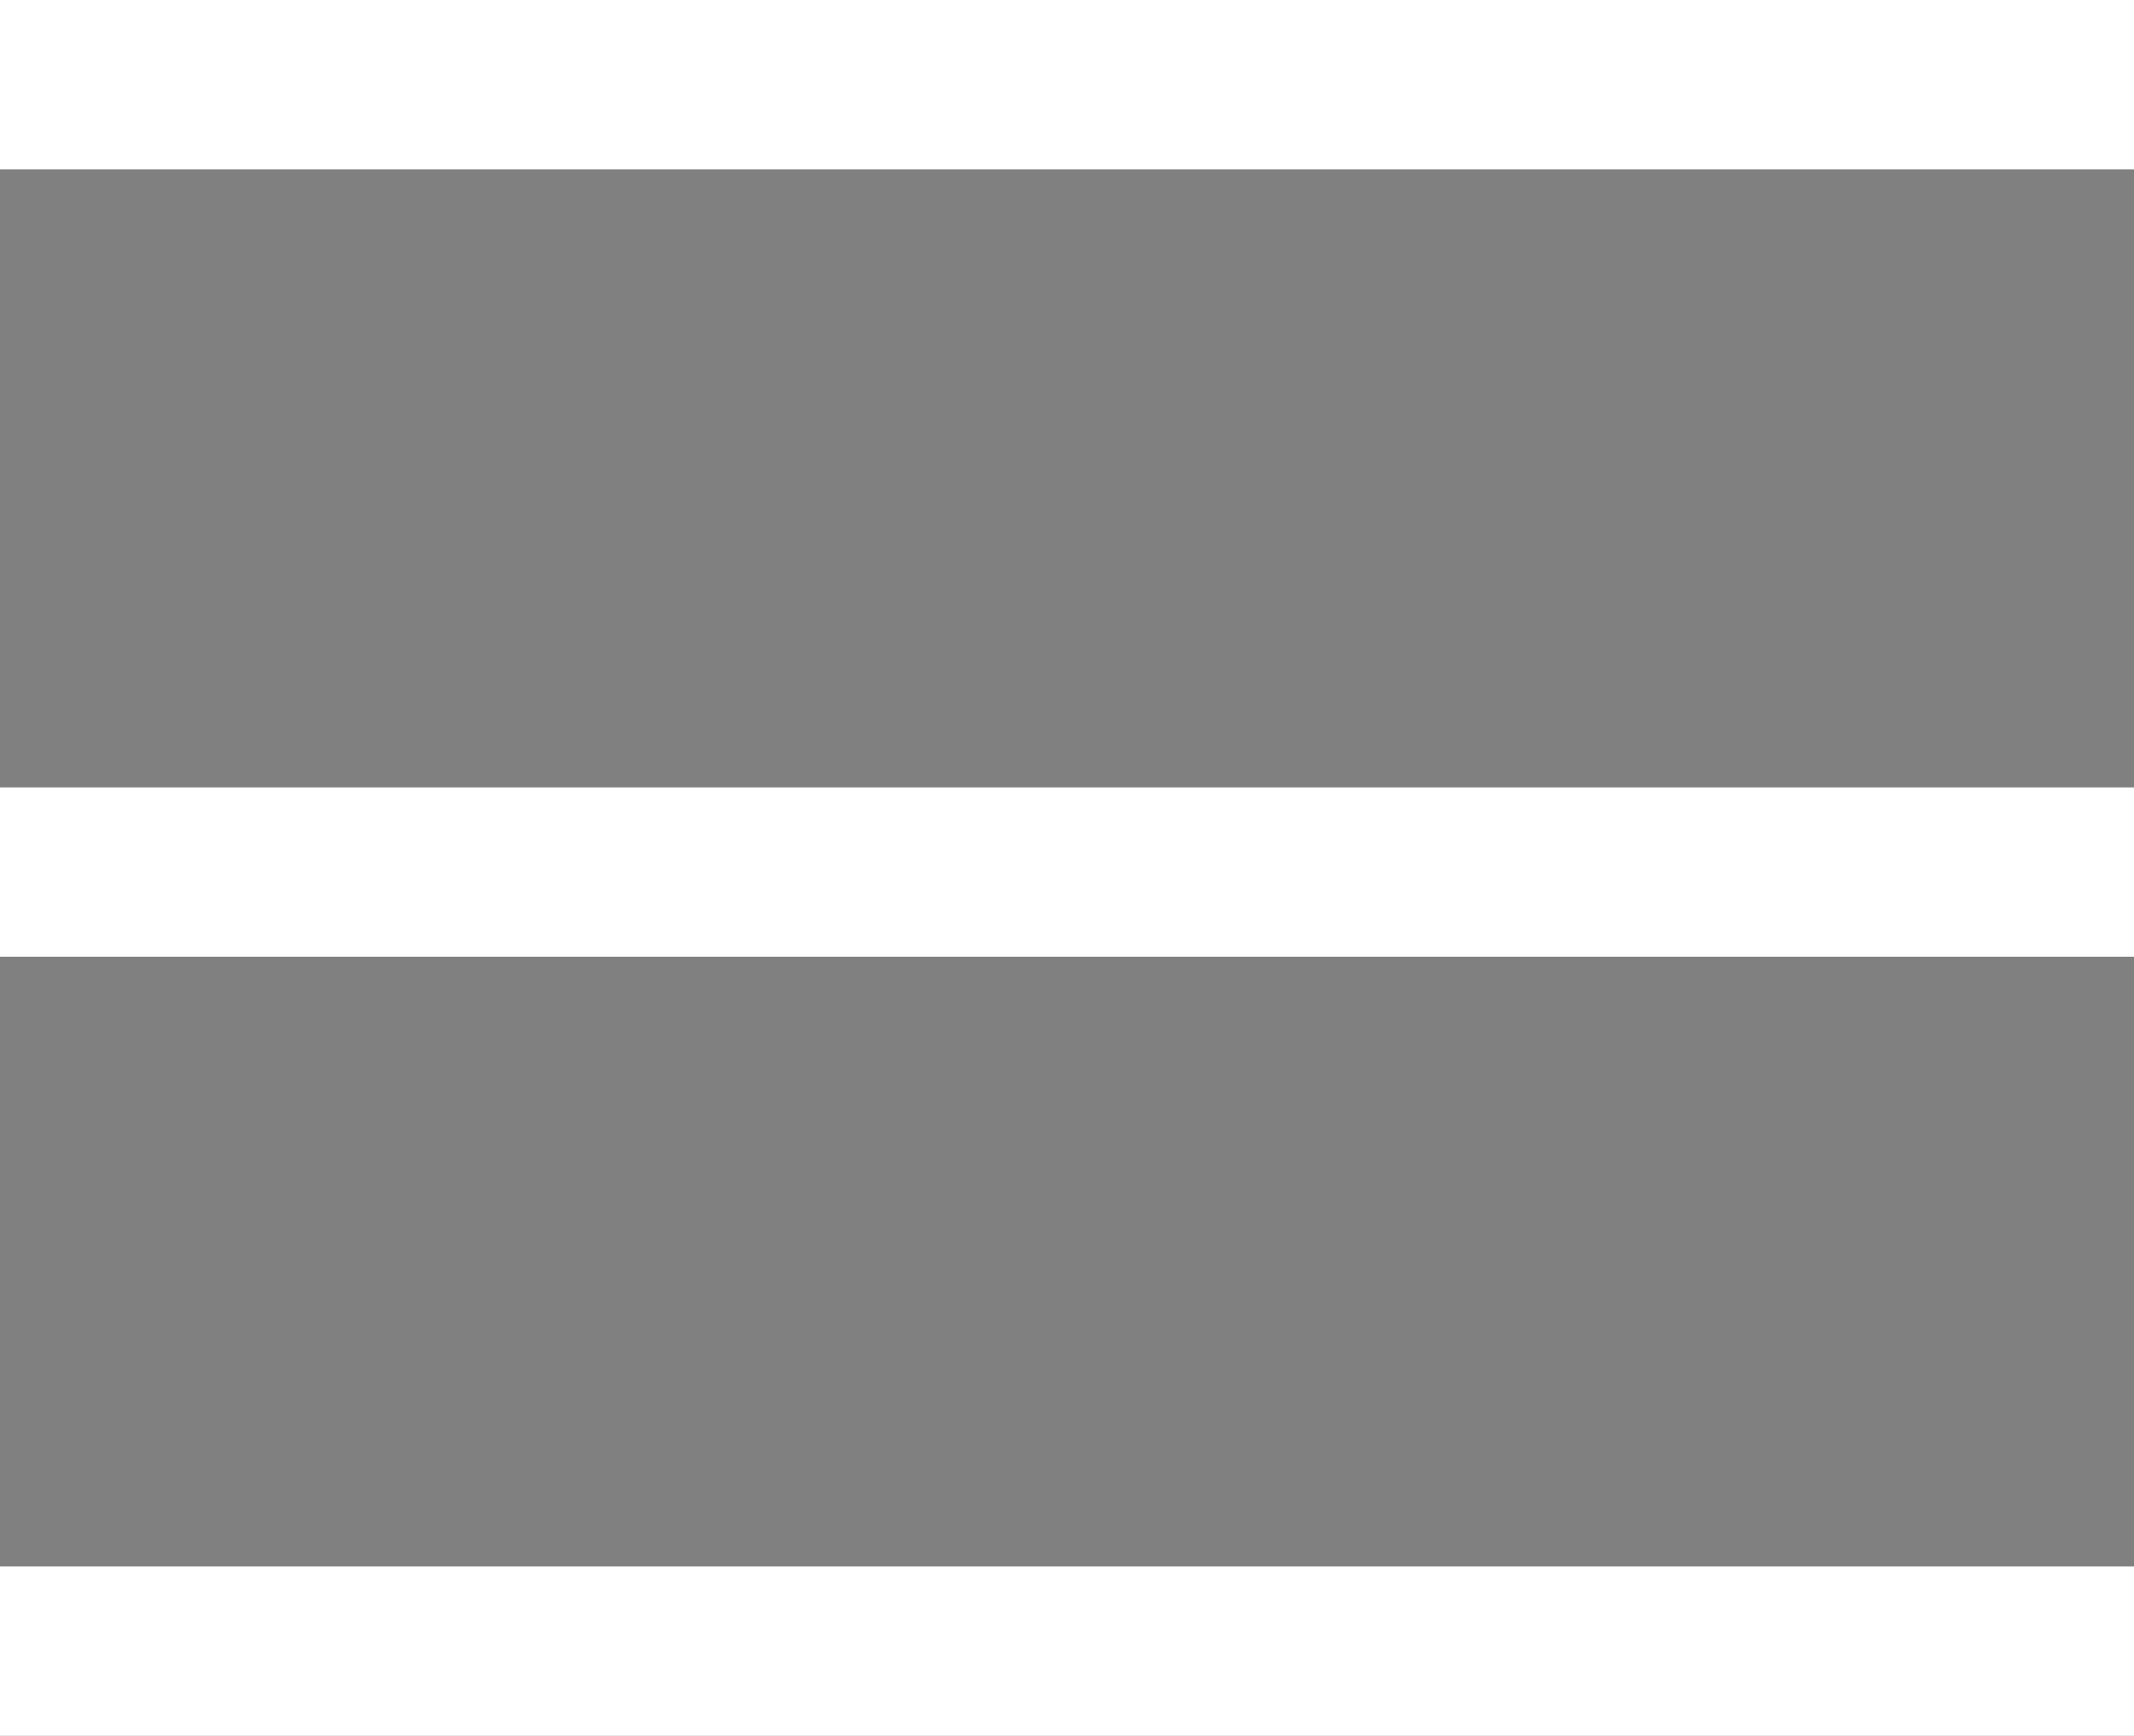 <?xml version="1.0" encoding="utf-8"?>
<!-- Generator: Adobe Illustrator 25.0.0, SVG Export Plug-In . SVG Version: 6.00 Build 0)  -->
<svg version="1.1" id="Layer_2" xmlns="http://www.w3.org/2000/svg" xmlns:xlink="http://www.w3.org/1999/xlink" x="0px" y="0px"
	 viewBox="0 0 25.2 20.5" style="enable-background:new 0 0 25.2 20.5;" xml:space="preserve">
<rect x="0" y="0" width="25.2" height="20.5" fill="#808080" stroke="none"/>
<style type="text/css">
	.st0{fill:none;stroke:#333333;stroke-miterlimit:10;}
	.st1{fill:none;stroke:#333333;stroke-linecap:round;stroke-linejoin:round;stroke-miterlimit:10;}
	.st2{fill:none;stroke:#333333;stroke-linecap:round;stroke-miterlimit:10;}
	.st3{fill:none;stroke:#FFFFFF;stroke-width:2;stroke-linejoin:round;stroke-miterlimit:10;}
</style>
<path class="st0" d="M-344.9,740.9c0-3.8,0-7.7,0-9.9c0-4,2.9-9.4-3.4-9.4s-45.9,0-49.9,0s-8.2,0.2-6.5,7.7c0.6,2.9,0.8,12.8,0.7,16
	c-0.1,3.2-0.7,9.1,0.7,10.6c1.4,1.4,3,1,12.1,1c6.5,0,23.3,0,33.6,0"/>
<path class="st0" d="M-344.9,750.8c0-0.6,0-0.8,0-1.5c0-1.8,0-3.9,0-6.2"/>
<path class="st0" d="M-401.5,757c0,0-0.5,9.1-1.4,11.9c-1,2.9-1.7,6.5,5.1,6.5c5.9,0,29.1,0,40.1,0"/>
<line class="st0" x1="-377.7" y1="721.7" x2="-377.7" y2="740.7"/>
<line class="st0" x1="-372" y1="721.7" x2="-372" y2="742.7"/>
<line class="st0" x1="-377.7" y1="765.3" x2="-377.7" y2="775.5"/>
<line class="st0" x1="-372" y1="765.3" x2="-372" y2="775.5"/>
<path class="st0" d="M-373.9,756.9h-1.7c-1,0-1.9-0.9-1.9-1.9v-1.7c0-1,0.9-1.9,1.9-1.9h1.7c1,0,1.9,0.9,1.9,1.9v1.7
	C-372,756.1-372.8,756.9-373.9,756.9z"/>
<path class="st0" d="M-377.1,752.1l-0.9-8.2c-0.1-0.6,0.4-1.2,1-1.2h4.3c0.6,0,1.1,0.5,1,1.1l-0.7,8.2"/>
<path class="st0" d="M-377.1,756.2l-0.9,8.2c-0.1,0.6,0.4,1.2,1,1.2h4.3c0.6,0,1.1-0.5,1-1.1l-0.7-8.2"/>
<polyline class="st0" points="-376.6,742.7 -378.9,739 -383.8,742.4 -377.1,751.7 "/>
<polyline class="st0" points="-378,765.3 -379.5,766.7 -383.8,761.7 -377.2,755.9 "/>
<circle class="st0" cx="-399.5" cy="749.8" r="2.7"/>
<polyline class="st0" points="-369.1,757 -369.1,747.9 -361.2,747.9 -361.2,756.9 "/>
<line class="st0" x1="-394.9" y1="752.1" x2="-377.1" y2="752.1"/>
<line class="st0" x1="-372" y1="752.1" x2="-369.1" y2="752.1"/>
<path class="st0" d="M-402.8,637.3c0.6,2.9,0.8,12.8,0.7,16c-0.1,3.2-0.7,9.1,0.7,10.6s3,1,12.1,1c9.1,0,37.3,0,41.6,0
	s4.8-2.4,4.8-7.6s0-14.3,0-18.3s2.9-9.4-3.4-9.4s-45.9,0-49.9,0C-400.3,629.6-404.5,629.8-402.8,637.3z"/>
<path class="st0" d="M-399.5,664.9c0,0-0.5,9.1-1.4,11.9s-1.7,6.5,5.1,6.5c7,0,38.3,0,44.6,0s9.6-0.7,7.8-5.8
	c-1.7-5.1-2-13.1-2-13.1"/>
<line class="st0" x1="-375.7" y1="629.6" x2="-375.7" y2="648.6"/>
<line class="st0" x1="-370" y1="629.6" x2="-370" y2="650.6"/>
<line class="st0" x1="-375.7" y1="673.2" x2="-375.7" y2="683.4"/>
<line class="st0" x1="-370" y1="673.2" x2="-370" y2="683.4"/>
<path class="st0" d="M-371.9,664.8h-1.7c-1,0-1.9-0.9-1.9-1.9v-1.7c0-1,0.9-1.9,1.9-1.9h1.7c1,0,1.9,0.9,1.9,1.9v1.7
	C-370,664-370.8,664.8-371.9,664.8z"/>
<path class="st0" d="M-375.1,660l-0.9-8.2c-0.1-0.6,0.4-1.2,1-1.2h4.3c0.6,0,1.1,0.5,1,1.1l-0.7,8.2"/>
<path class="st0" d="M-375.1,664.1l-0.9,8.2c-0.1,0.6,0.4,1.2,1,1.2h4.3c0.6,0,1.1-0.5,1-1.1l-0.7-8.2"/>
<polyline class="st0" points="-374.6,650.6 -376.9,646.9 -381.8,650.3 -375.1,659.6 "/>
<polyline class="st0" points="-376,673.2 -377.5,674.6 -381.8,669.6 -375.2,663.8 "/>
<circle class="st0" cx="-397.6" cy="657.7" r="2.7"/>
<polyline class="st0" points="-367.1,664.9 -367.1,655.8 -359.2,655.8 -359.2,664.8 "/>
<line class="st0" x1="-392.9" y1="660" x2="-375.1" y2="660"/>
<line class="st0" x1="-370" y1="660" x2="-367.1" y2="660"/>
<path class="st0" d="M-286.2,619.9c3,0,14.7,0,16.9,0s2.4-1.9,1.9-3.1c-0.3-0.9-1.1-1.2-2.5-1.2c-1.4,0-13.2,1.2-15.1,1.4
	C-287.3,617.3-287.7,619.9-286.2,619.9z"/>
<polyline class="st0" points="-276.8,619.9 -276.8,626.5 -271.1,626.5 -271.1,619.9 "/>
<path class="st0" d="M-280,633.5v-5.4c0-0.9,0.7-1.6,1.6-1.6h8.8c0.9,0,1.6,0.7,1.6,1.6v5.4H-280z"/>
<path class="st0" d="M-280,633.5l-10.1,2.3c-0.2,0.1-0.2,0.4,0,0.4h32.2c0.2,0,0.2-0.3,0-0.3l-10.1-2.4"/>
<path class="st0" d="M-263,685.5h-21.8c-3,0-5.4-2.4-5.4-5.4v-44h32.5v44C-257.7,683.1-260.1,685.5-263,685.5z"/>
<path class="st0" d="M-177.8,630.9v-8.4c0-0.7,0.6-1.3,1.2-1.3h8.1c0.7,0,1.2,0.6,1.2,1.3v8.4H-177.8z"/>
<path class="st0" d="M-177.8,630.9l-8.9,3.7c-0.2,0.1-0.2,0.4,0,0.4h28.3c0.2,0,0.2-0.3,0-0.3l-8.9-3.8"/>
<path class="st0" d="M-163,681.1h-19c-2.7,0-4.8-2.2-4.8-4.8v-41.4h28.6v41.4C-158.1,679-160.3,681.1-163,681.1z"/>
<path class="st1" d="M-263.6,644.8h-20.8V662h7.1c-4.1,1.4-7.1,5.3-7.1,9.9v3.2h20.8v-3.2c0-4.6-3-8.5-7.1-9.9h7.1V644.8z"/>
<line class="st1" x1="-278.5" y1="651.2" x2="-269.6" y2="651.2"/>
<line class="st1" x1="-280.3" y1="653.8" x2="-267.6" y2="653.8"/>
<line class="st1" x1="-279.4" y1="656.4" x2="-268.6" y2="656.4"/>
<path class="st2" d="M-266.5,672.5c0-4.6-3.4-8.3-7.5-8.3s-7.5,3.7-7.5,8.3"/>
<path class="st0" d="M-246.1,619.9c3,0,14.7,0,16.9,0c2.1,0,2.4-1.9,1.9-3.1c-0.3-0.9-1.1-1.2-2.5-1.2c-1.4,0-13.2,1.2-15.1,1.4
	C-247.1,617.3-247.5,619.9-246.1,619.9z"/>
<polyline class="st0" points="-236.7,619.9 -236.7,626.5 -231,626.5 -231,619.9 "/>
<path class="st0" d="M-239.8,633.5l-10.1,2.3c-0.2,0.1-0.2,0.4,0,0.4h32.2c0.2,0,0.2-0.3,0-0.3l-10.1-2.4"/>
<path class="st1" d="M-244.3,675h20.8v-17.2h-7.1c4.1-1.4,7.1-5.3,7.1-9.9v-3.2h-20.8v3.2c0,4.6,3,8.5,7.1,9.9h-7.1V675z"/>
<path class="st2" d="M-241.4,647.4c0,4.6,3.4,8.3,7.5,8.3s7.5-3.7,7.5-8.3"/>
<g>
	<path class="st0" d="M-355.4,743.1c1.7,0,8.4,0,9.6,0c1.2,0,1.3-1.1,1.1-1.8c-0.2-0.5-0.6-0.7-1.4-0.7c-0.8,0-7.6,0.7-8.6,0.8
		C-356,741.6-356.2,743.1-355.4,743.1z"/>
	<polyline class="st0" points="-350,743.1 -350,746.8 -346.7,746.8 -346.7,743.1 	"/>
	<rect x="-351.8" y="746.8" class="st0" width="6.9" height="4"/>
	<path class="st0" d="M-351.8,750.8l-5.8,1.3c-0.1,0-0.1,0.2,0,0.2h18.4c0.1,0,0.1-0.1,0-0.2l-5.8-1.4"/>
	<path class="st0" d="M-342.3,780.6h-12.1c-1.8,0-3.2-1.4-3.2-3.2v-25h18.6v25C-339,779.1-340.5,780.6-342.3,780.6z"/>
	<path class="st1" d="M-354.3,774.6h11.9v-9.8h-4.1c2.4-0.8,4.1-3,4.1-5.6v-1.8h-11.9v1.8c0,2.6,1.7,4.8,4.1,5.6h-4.1V774.6z"/>
	<line class="st1" x1="-345.8" y1="771.1" x2="-350.9" y2="771.1"/>
	<line class="st1" x1="-344.8" y1="769.5" x2="-352" y2="769.5"/>
	<line class="st1" x1="-345.3" y1="768" x2="-351.5" y2="768"/>
	<path class="st2" d="M-352.7,758.8c0,2.6,1.9,4.7,4.3,4.7c2.4,0,4.3-2.1,4.3-4.7"/>
</g>
<path class="st0" d="M-261.8,725.3h-9.4l0.9-9.5c0-0.4,0.3-0.6,0.7-0.6h6.1c0.4,0,0.7,0.3,0.7,0.6L-261.8,725.3z"/>
<path class="st2" d="M-255.4,730.5C-255.4,730.5-255.4,730.5-255.4,730.5c-0.5,0.2-5,1.1-11.1,1.1c-6.8,0-10.6-1-11.1-1.1
	c0,0,0,0,0,0l6.4-5.1c0,0,0,0,0,0h9.4c0,0,0,0,0,0L-255.4,730.5z"/>
<path class="st2" d="M-255.3,730.5l4.9,52.1c0.1,0.5-0.4,1-0.9,1h-30.3c-0.5,0-1-0.5-0.9-1l4.9-52.1"/>
<path class="st0" d="M-239.8,633.5v-5.4c0-0.9,0.7-1.6,1.6-1.6h8.8c0.9,0,1.6,0.7,1.6,1.6v5.4H-239.8z"/>
<path class="st1" d="M-266.5,737.5c-4.7,0-8.5,3.8-8.5,8.5v17h17v-17C-258,741.3-261.8,737.5-266.5,737.5z"/>
<line class="st2" x1="-279.8" y1="779.9" x2="-252.9" y2="779.9"/>
<path class="st2" d="M-272.1,747.6v-1.2c0-3.4,2.5-6.1,5.7-6.1c3.1,0,5.7,2.7,5.7,6.1v1.2"/>
<path class="st1" d="M-270.2,759.1"/>
<path class="st1" d="M-262.6,759.1"/>
<path class="st1" d="M-271.9,756.3"/>
<path class="st1" d="M-261.1,756.3"/>
<path class="st1" d="M-271,753.7"/>
<path class="st1" d="M-261.8,753.7"/>
<g>
	<path class="st0" d="M-331.4,775.6h4.6l-0.5,4.6c0,0.2-0.2,0.3-0.3,0.3h-3c-0.2,0-0.3-0.1-0.3-0.3L-331.4,775.6z"/>
	<path class="st2" d="M-334.5,773.1C-334.5,773.1-334.5,773.1-334.5,773.1c0.3-0.1,2.4-0.6,5.4-0.6c3.3,0,5.2,0.5,5.4,0.5
		c0,0,0,0,0,0l-3.1,2.5c0,0,0,0,0,0h-4.6c0,0,0,0,0,0L-334.5,773.1z"/>
	<path class="st2" d="M-334.5,773.1l-2.4-25.5c0-0.3,0.2-0.5,0.4-0.5h14.8c0.3,0,0.5,0.2,0.4,0.5l-2.4,25.5"/>
	<path class="st1" d="M-329.1,769.7c2.3,0,4.2-1.9,4.2-4.2v-8.3h-8.3v8.3C-333.2,767.9-331.4,769.7-329.1,769.7z"/>
	<line class="st2" x1="-322.6" y1="749" x2="-335.7" y2="749"/>
	<path class="st2" d="M-326.3,764.8v0.6c0,1.7-1.2,3-2.8,3c-1.5,0-2.8-1.3-2.8-3v-0.6"/>
	<line class="st1" x1="-331" y1="759.1" x2="-327.2" y2="759.1"/>
	<line class="st1" x1="-331.7" y1="760.4" x2="-326.4" y2="760.4"/>
	<line class="st1" x1="-331.4" y1="761.8" x2="-326.9" y2="761.8"/>
</g>
<path class="st1" d="M-172.5,644.5c-5,0-9.1,4.1-9.1,9.1v15.8h18.2v-15.8C-163.4,648.6-167.4,644.5-172.5,644.5z"/>
<path class="st1" d="M-178.5,655.3v-1.2c0-3.6,2.7-6.5,6-6.5c3.3,0,6,2.9,6,6.5v1.2"/>
<line class="st1" x1="-168.3" y1="665.6" x2="-176.4" y2="665.6"/>
<line class="st1" x1="-166.7" y1="662.9" x2="-178.2" y2="662.9"/>
<line class="st1" x1="-167.5" y1="660.1" x2="-177.3" y2="660.1"/>
<path class="st0" d="M-141.3,630.9v-8.4c0-0.7,0.6-1.3,1.2-1.3h8.1c0.7,0,1.2,0.6,1.2,1.3v8.4H-141.3z"/>
<path class="st0" d="M-141.3,630.9l-8.9,3.7c-0.2,0.1-0.2,0.4,0,0.4h28.3c0.2,0,0.2-0.3,0-0.3l-8.9-3.8"/>
<path class="st0" d="M-126.5,681.1h-19c-2.7,0-4.8-2.2-4.8-4.8v-41.4h28.6v41.4C-121.6,679-123.8,681.1-126.5,681.1z"/>
<path class="st1" d="M-135.9,669.4c5,0,9.1-4.1,9.1-9.1v-15.8H-145v15.8C-145,665.4-141,669.4-135.9,669.4z"/>
<path class="st1" d="M-129.9,658.6v1.2c0,3.6-2.7,6.5-6,6.5c-3.3,0-6-2.9-6-6.5v-1.2"/>
<line class="st1" x1="-140.1" y1="648.3" x2="-131.9" y2="648.3"/>
<line class="st1" x1="-141.7" y1="651" x2="-130.2" y2="651"/>
<line class="st1" x1="-140.9" y1="653.8" x2="-131.1" y2="653.8"/>
<line class="st1" x1="-262.8" y1="758.9" x2="-270.4" y2="758.9"/>
<line class="st1" x1="-261.3" y1="756.4" x2="-272.1" y2="756.4"/>
<line class="st1" x1="-262" y1="753.8" x2="-271.2" y2="753.8"/>
<line class="st1" x1="-238.5" y1="663.5" x2="-229.5" y2="663.5"/>
<line class="st1" x1="-240.3" y1="666.1" x2="-227.6" y2="666.1"/>
<line class="st1" x1="-239.4" y1="668.7" x2="-228.6" y2="668.7"/>
<path class="st0" d="M-222.9,685.5h-21.8c-3,0-5.4-2.4-5.4-5.4v-44h32.5v44C-217.5,683.1-219.9,685.5-222.9,685.5z"/>
<path class="st0" d="M-201.4,733.4l-10.2,2.9c-0.3,0-0.2,0.4,0.1,0.4h38.3c0.2,0,0.3-0.2,0-0.3l-10.2-3"/>
<path class="st1" d="M-203.7,770.6h22.7v-16h-7.7c4.5-1.5,7.7-5.7,7.7-10.8v-3.5h-22.7v3.5c0,5,3.2,9.2,7.7,10.8h-7.7V770.6z"/>
<path class="st2" d="M-200.7,743.2c0,5,3.7,9.1,8.2,9.1c4.5,0,8.2-4.1,8.2-9.1"/>
<path class="st0" d="M-201.4,733.4v-15.5c0-1.2,1-2.2,2.2-2.2h13.7c1.2,0,2.2,1,2.2,2.2v15.5H-201.4z"/>
<line class="st1" x1="-197.4" y1="759.4" x2="-187.7" y2="759.4"/>
<line class="st1" x1="-199.4" y1="762.2" x2="-185.6" y2="762.2"/>
<line class="st1" x1="-198.4" y1="765.1" x2="-186.6" y2="765.1"/>
<line class="st1" x1="-275.2" y1="544.1" x2="-258.7" y2="544.1"/>
<line class="st1" x1="-278.5" y1="548.1" x2="-255.1" y2="548.1"/>
<line class="st1" x1="-276.9" y1="552.2" x2="-256.9" y2="552.2"/>
<path class="st0" d="M-187.1,782.2h-10.5c-7.8,0-14.1-6.3-14.1-14.1v-31.5h38.7v31.5C-173,775.9-179.3,782.2-187.1,782.2z"/>
<rect x="-134.3" y="722.4" class="st1" width="18" height="45.1"/>
<rect x="-108.1" y="749.5" class="st1" width="18" height="18"/>
<rect x="-105.2" y="732.8" class="st1" width="12.3" height="16.8"/>
<path class="st1" d="M-94.3,732.8h-9.4v-5.7c0-1.2,1-2.1,2.1-2.1h5.2c1.2,0,2.1,1,2.1,2.1V732.8z"/>
<line class="st1" x1="-128.9" y1="729.8" x2="-121.7" y2="729.8"/>
<line class="st1" x1="-130.3" y1="732.8" x2="-120.2" y2="732.8"/>
<line class="st1" x1="-129.6" y1="735.8" x2="-121" y2="735.8"/>
<line class="st1" x1="-130.3" y1="743.5" x2="-120.2" y2="743.5"/>
<line class="st1" x1="-129.6" y1="746.5" x2="-121" y2="746.5"/>
<circle class="st1" cx="-125.3" cy="757.5" r="5.1"/>
<polyline class="st1" points="-336.7,566.9 -356.3,566.9 -356.3,536.9 -327.8,536.9 -327.8,548.3 "/>
<line class="st1" x1="-334.8" y1="536.9" x2="-334.8" y2="548.3"/>
<line class="st1" x1="-331.4" y1="536.9" x2="-331.4" y2="548.3"/>
<path class="st1" d="M-338.3,536.9v-3.5c0-3.3-2.7-6-6-6l0,0c-3.3,0-6,2.7-6,6v3.5v8.9"/>
<path class="st1" d="M-344.3,536.9v-3.5c0-3.3,2.7-6,6-6h0c3.3,0,6,2.7,6,6v3.5"/>
<path class="st1" d="M-323.4,551.4v2.4c0,2.3-1.9,4.2-4.2,4.2l0,0c-2.3,0-4.2-1.9-4.2-4.2v-2.4"/>
<polygon class="st1" points="-349.1,547 -350.3,545.9 -351.4,547 -352.5,548.2 -352.5,553.8 -348,553.8 -348,548.2 "/>
<rect x="-336.7" y="548.3" class="st1" width="24" height="18.6"/>
<line class="st1" x1="-318.5" y1="548.3" x2="-318.5" y2="566.9"/>
<polyline class="st1" points="-318.5,566.9 -315.5,561.5 -315.5,548.3 "/>
<line class="st1" x1="-312.8" y1="566.9" x2="-315.5" y2="561.5"/>
<path class="st1" d="M-266.8,533.3c-10.6,0-19.2,6.6-19.2,14.7c0,5.2,3.5,9.7,8.7,12.3c0.3,0.1,0.4,0.4,0.3,0.7l-1.4,4.7
	c-0.1,0.5,0.4,0.9,0.8,0.7l7.9-3.8c0.1,0,0.2-0.1,0.3-0.1c0.8,0.1,1.7,0.1,2.6,0.1c10.6,0,19.2-6.6,19.2-14.7
	C-247.6,539.8-256.2,533.3-266.8,533.3z"/>
<circle class="st1" cx="-204.8" cy="548.1" r="13.3"/>
<line class="st1" x1="-210.5" y1="548.1" x2="-199.4" y2="548.1"/>
<line class="st1" x1="-205" y1="542.5" x2="-205" y2="553.7"/>
<line class="st3" x1="0" y1="1" x2="25.2" y2="1"/>
<line class="st3" x1="0" y1="10.3" x2="25.2" y2="10.3"/>
<line class="st3" x1="0" y1="19.5" x2="25.2" y2="19.5"/>
<line class="st1" x1="-307.2" y1="333" x2="-283.7" y2="333"/>
<polyline class="st1" points="-296.8,343.3 -307.2,333 -296.8,322.6 "/>
<line class="st1" x1="-230.1" y1="333" x2="-253.6" y2="333"/>
<polyline class="st1" points="-240.4,322.6 -230.1,333 -240.4,343.3 "/>
</svg>
